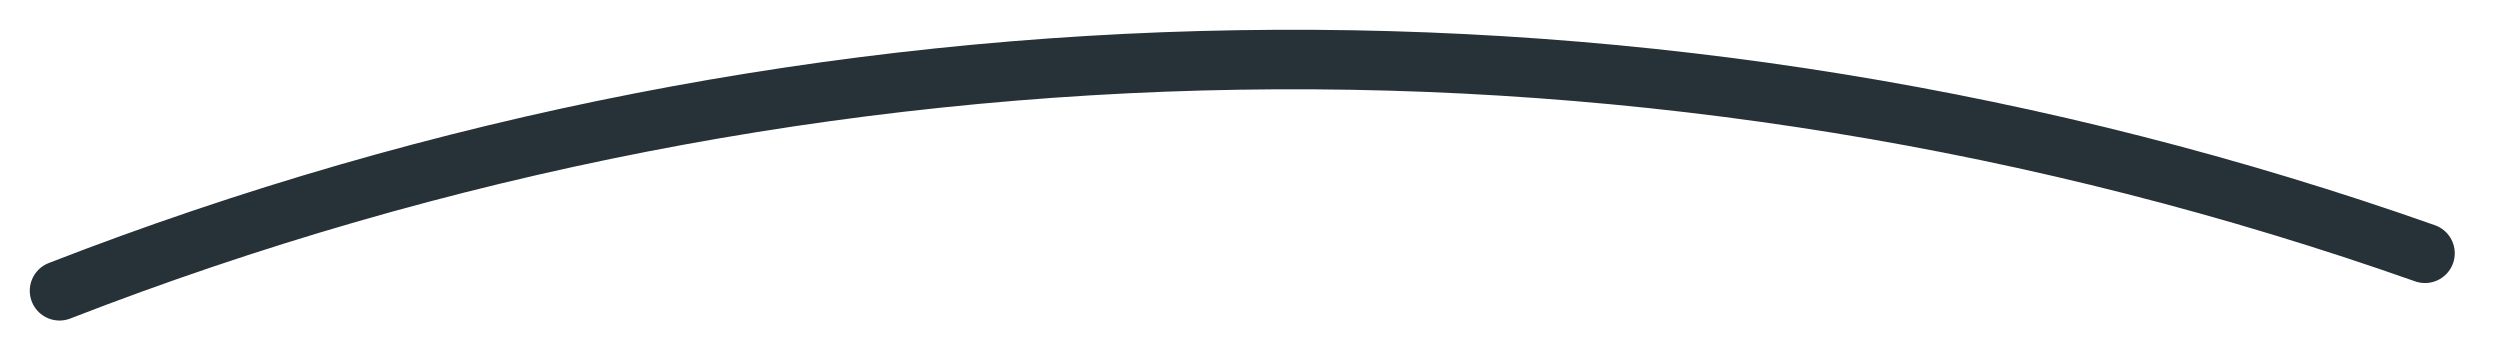 <svg preserveAspectRatio="none" width="100%" height="100%" overflow="visible" style="display: block;" viewBox="0 0 42 6" fill="none" xmlns="http://www.w3.org/2000/svg">
<path id="Vector" d="M1 4.885C13.745 -0.069 27.844 -0.292 40.74 4.255" stroke="#263238" stroke-linecap="round" stroke-linejoin="round"/>
</svg>
